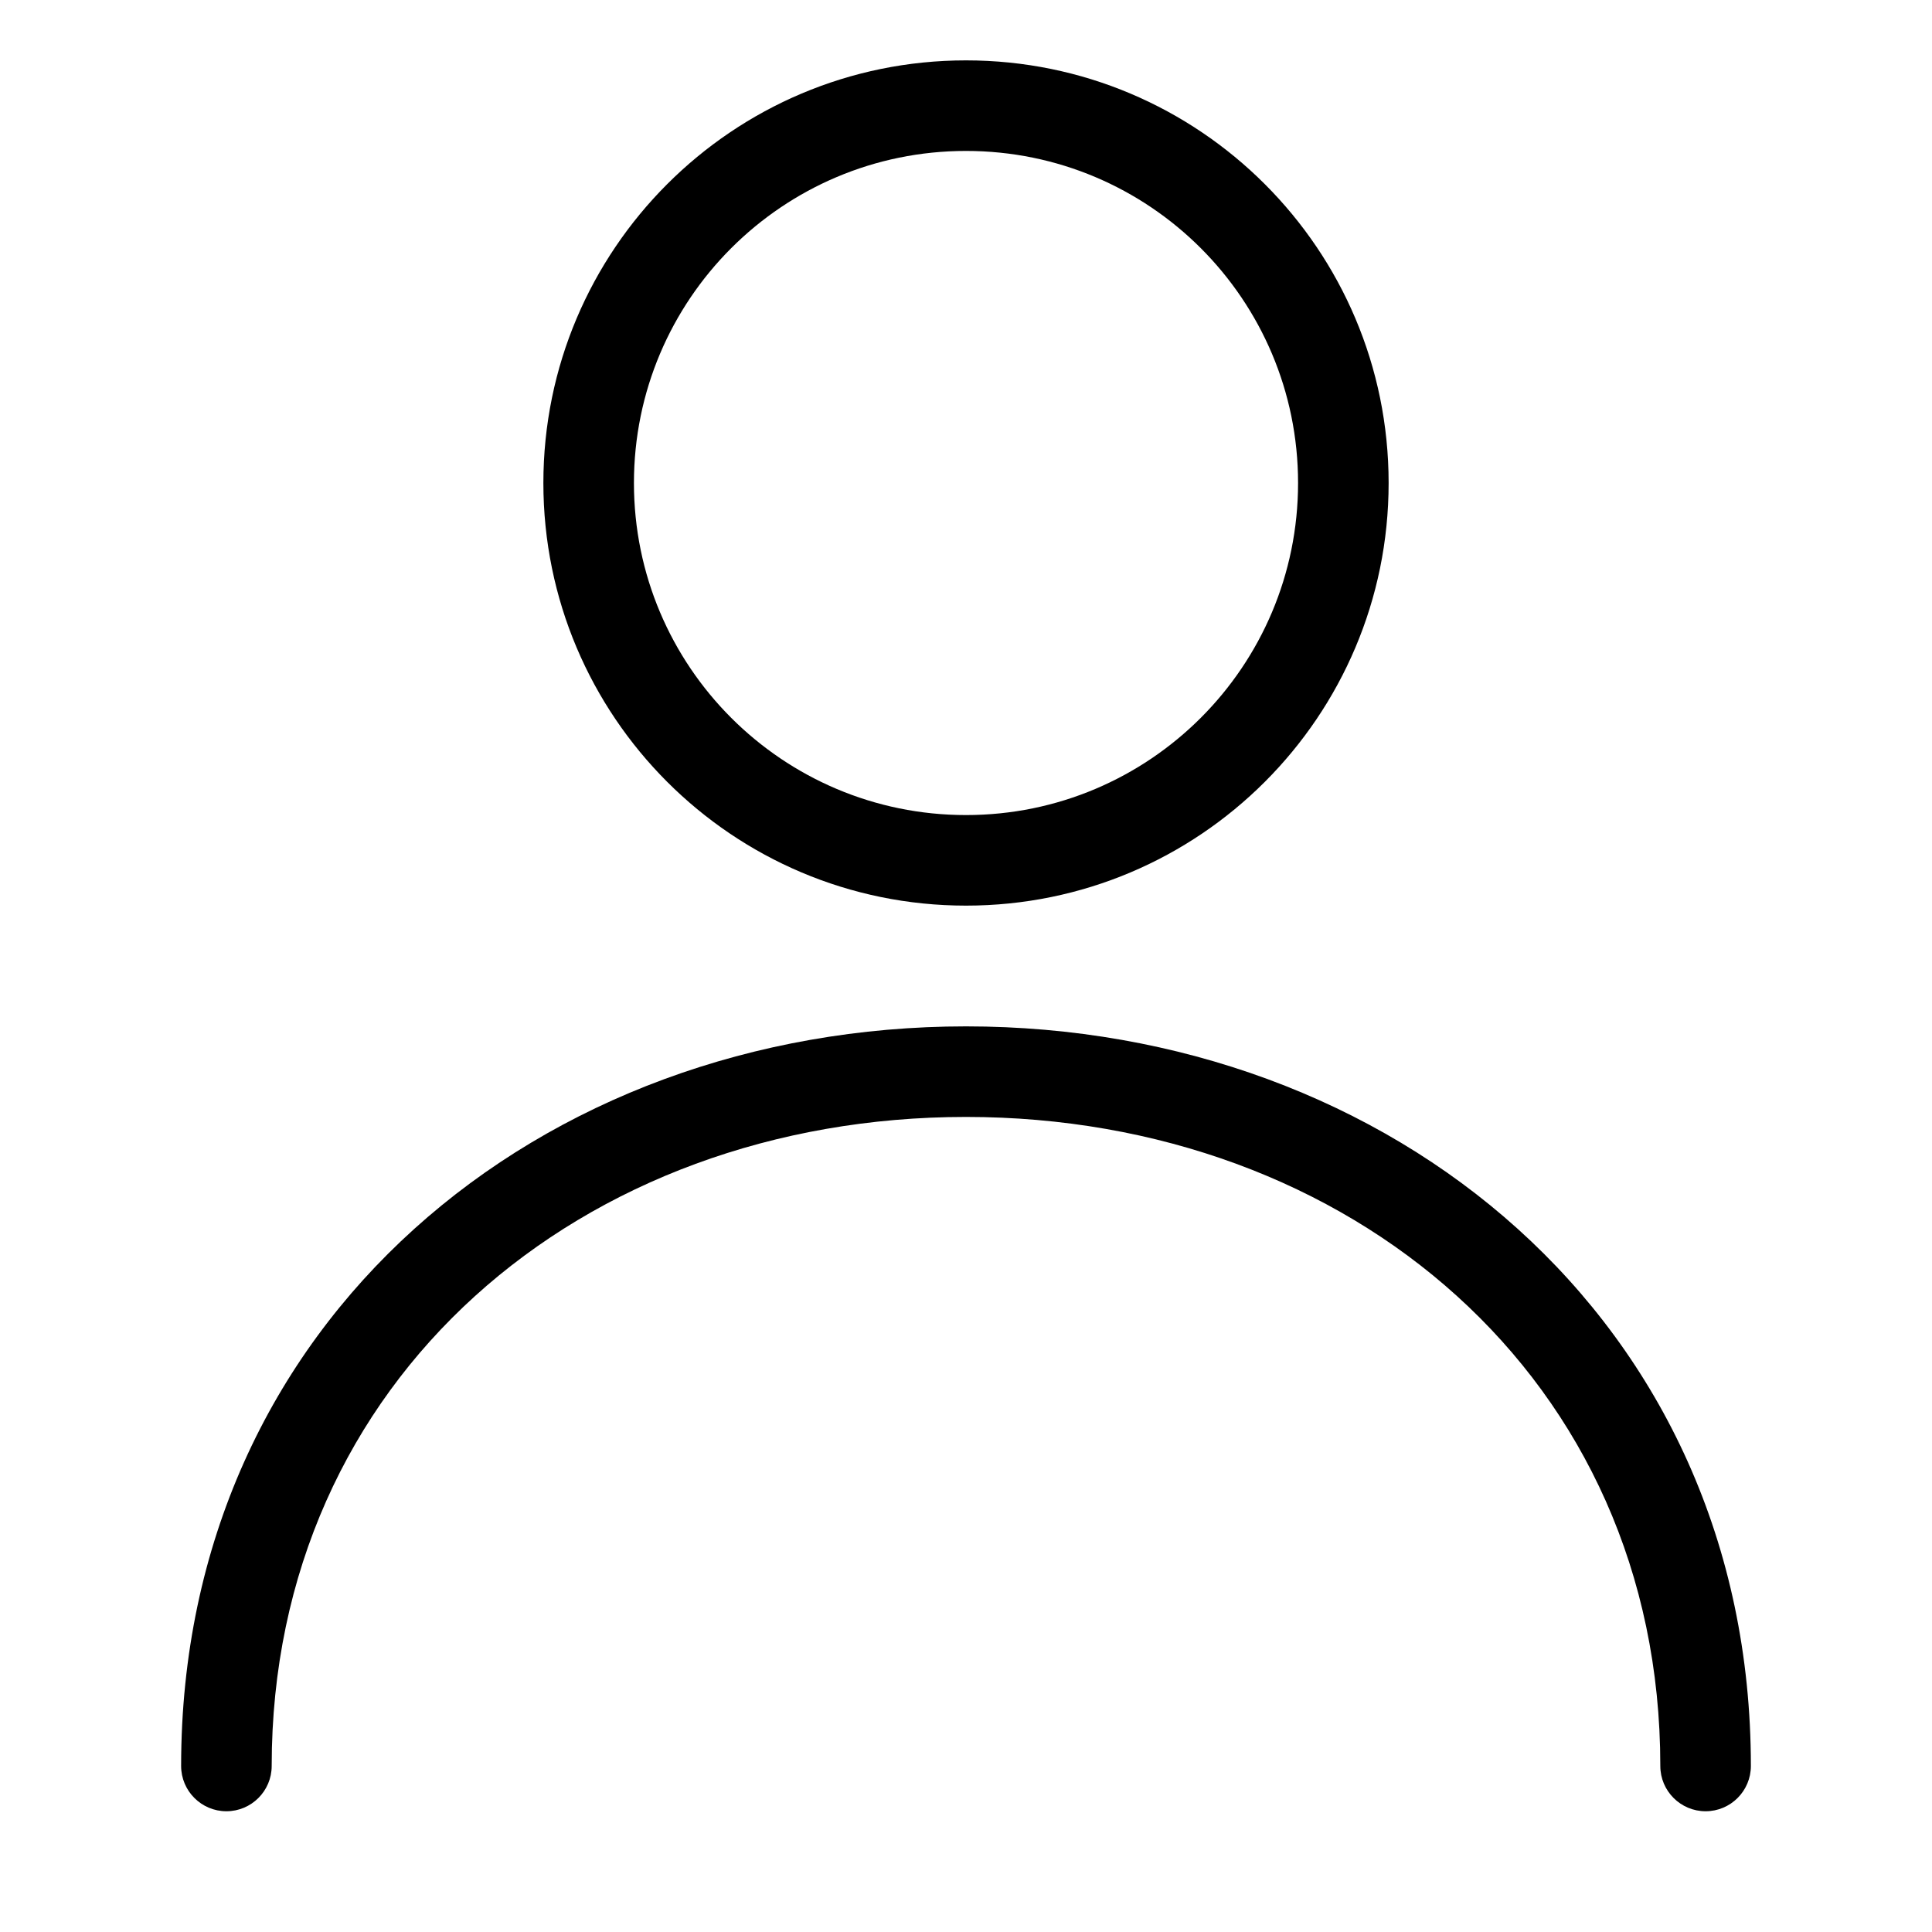 <svg
  width="32"
  height="32"
  viewBox="0 0 32 32"
  fill="none"
  xmlns="http://www.w3.org/2000/svg"
  data-fui-icon="true"
>
  <path
    fill-rule="evenodd"
    clip-rule="evenodd"
    d="M16 2.5C12.962 2.5 10.5 4.962 10.5 8 10.5 11.038 12.962 13.5 16 13.5 19.038 13.5 21.5 11.038 21.5 8 21.5 4.962 19.038 2.5 16 2.5zM9 8C9 4.134 12.134 1 16 1 19.866 1 23 4.134 23 8 23 11.866 19.866 15 16 15 12.134 15 9 11.866 9 8zM16 18.5C9.645 18.5 4.5 22.83 4.5 29.25 4.5 29.664 4.164 30 3.75 30 3.336 30 3 29.664 3 29.25 3 21.863 8.962 17 16 17 23.038 17 29 21.863 29 29.25 29 29.664 28.664 30 28.25 30 27.836 30 27.5 29.664 27.5 29.25 27.5 22.83 22.355 18.5 16 18.5z"
    fill="currentColor"
  />
</svg>
